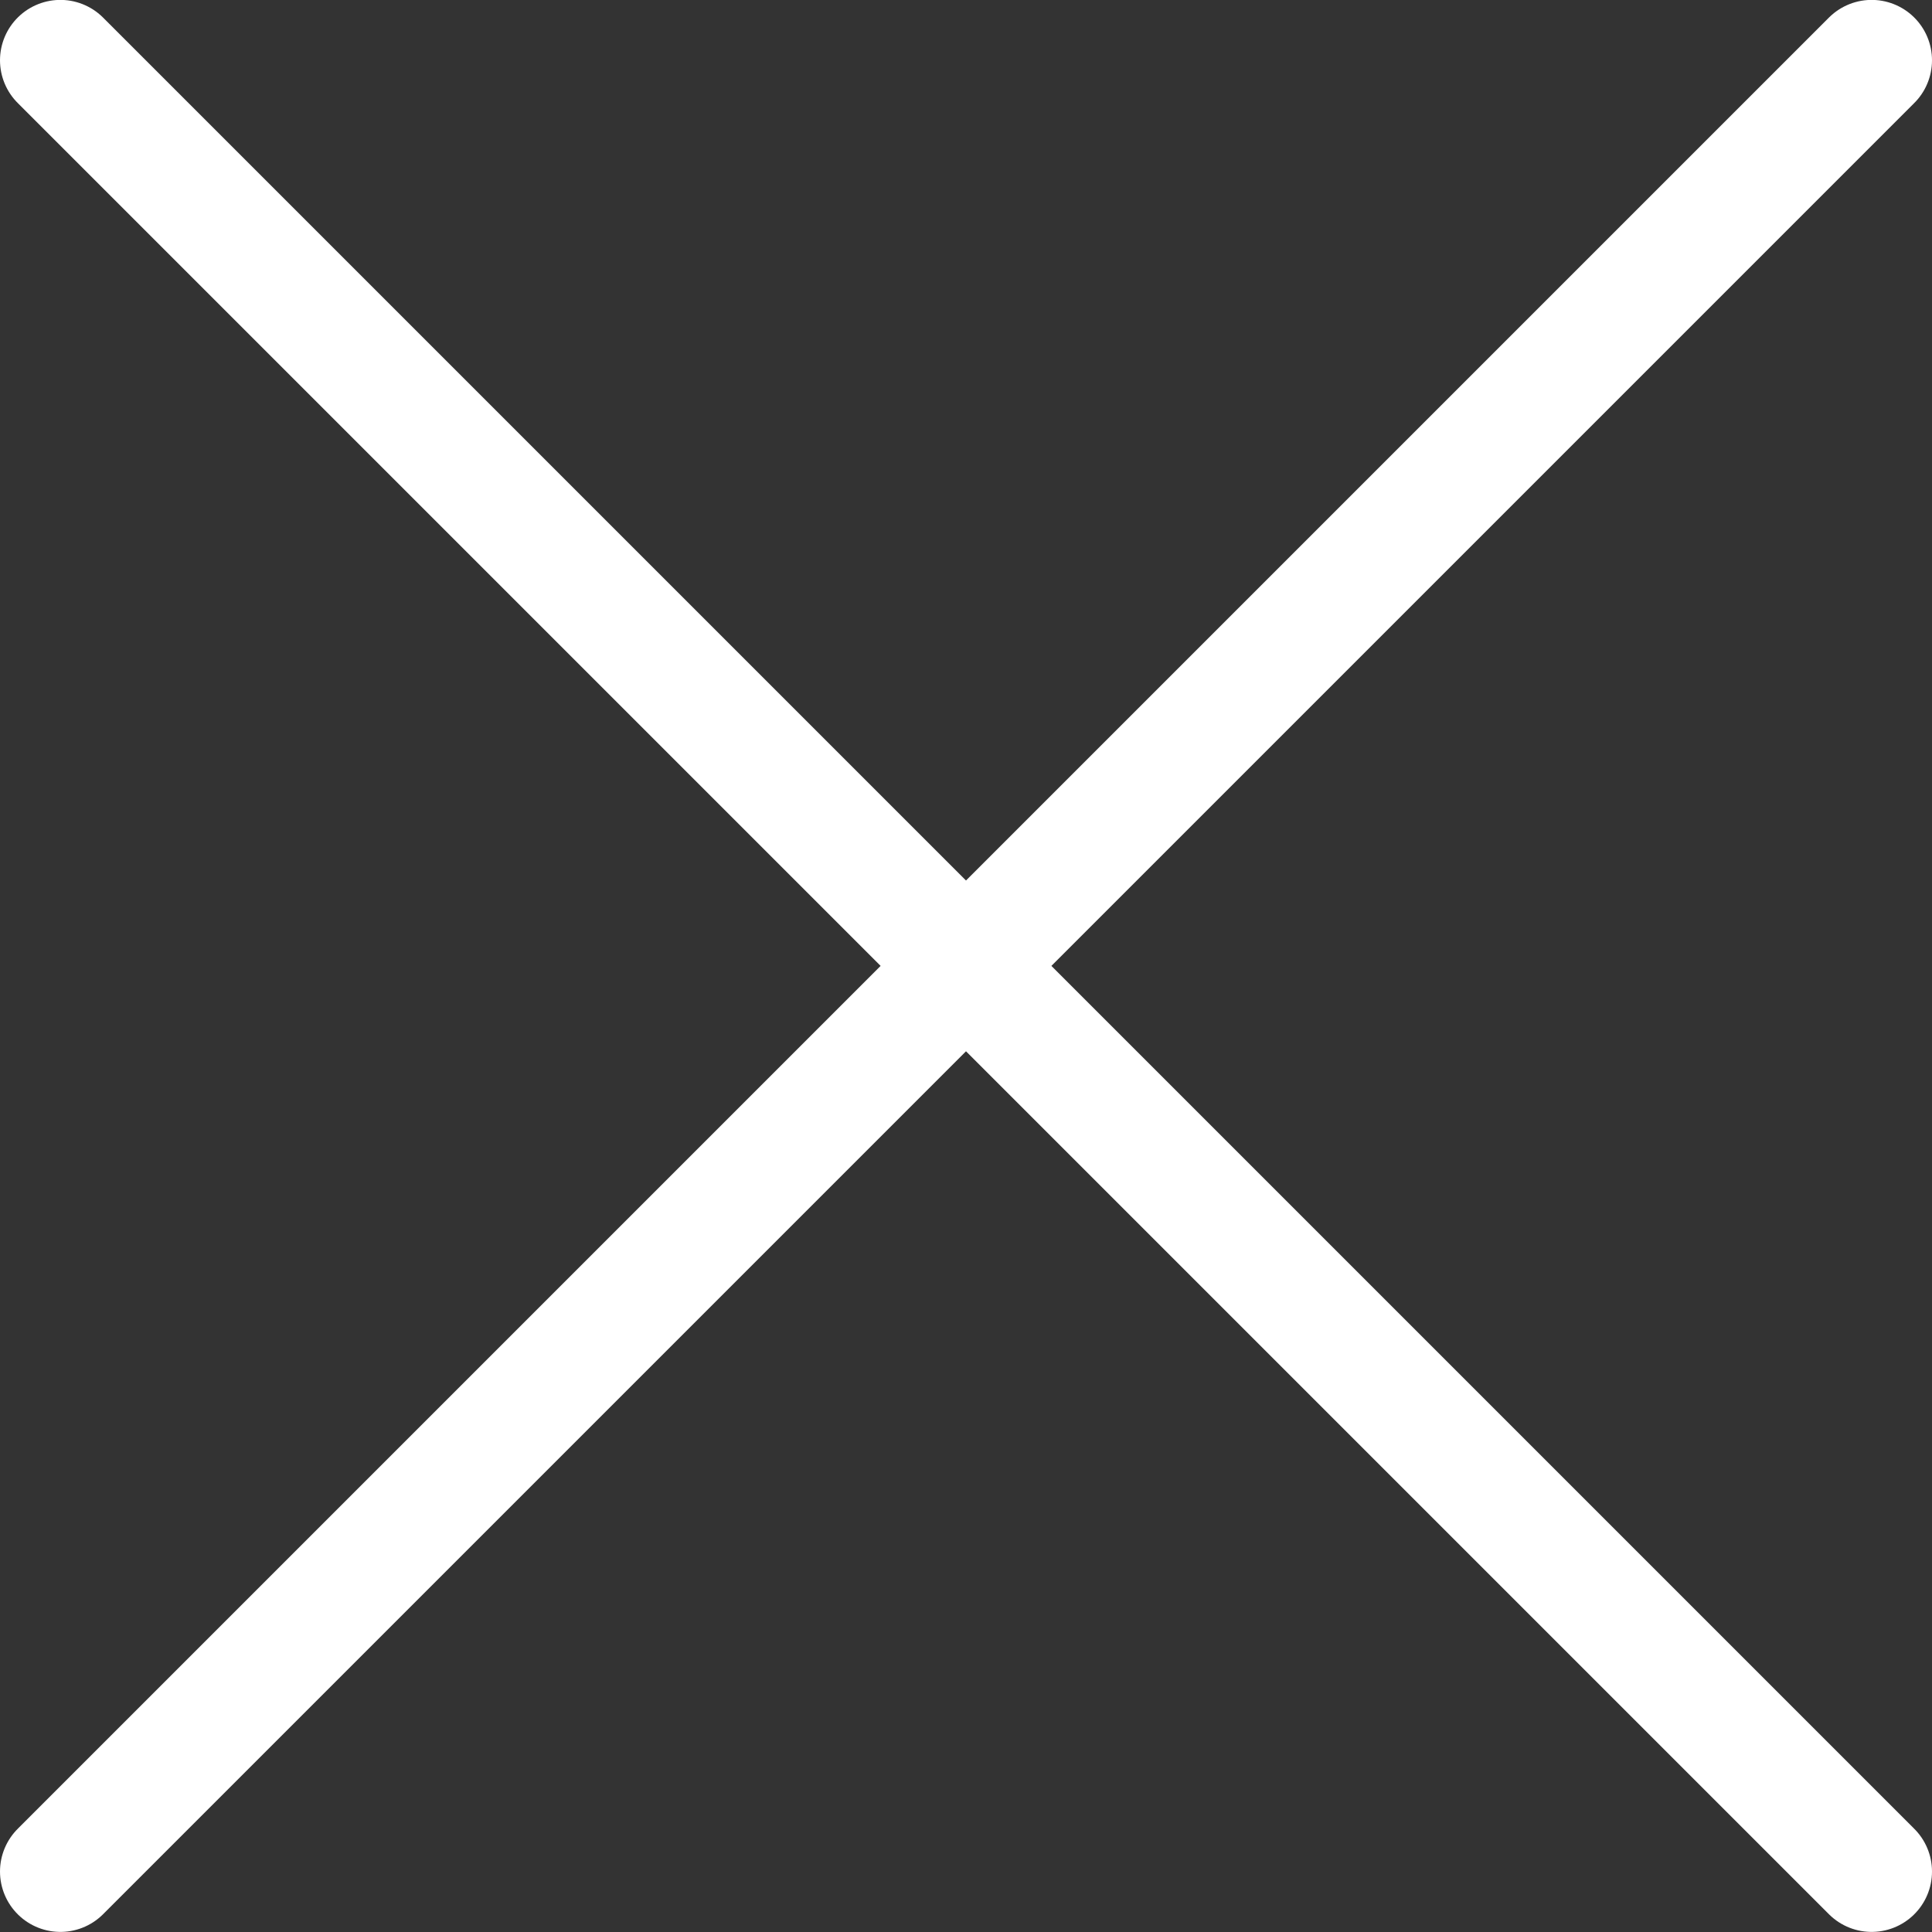 <svg xmlns="http://www.w3.org/2000/svg" width="20" height="20"><rect width="100%" height="100%" fill="#333333" stroke="none"/><path d="M.625 19.374L19.375.624m0 18.75L.625.624" stroke="#fff" fill="none" stroke-width="1.25" stroke-linecap="round" stroke-linejoin="round"/></svg>